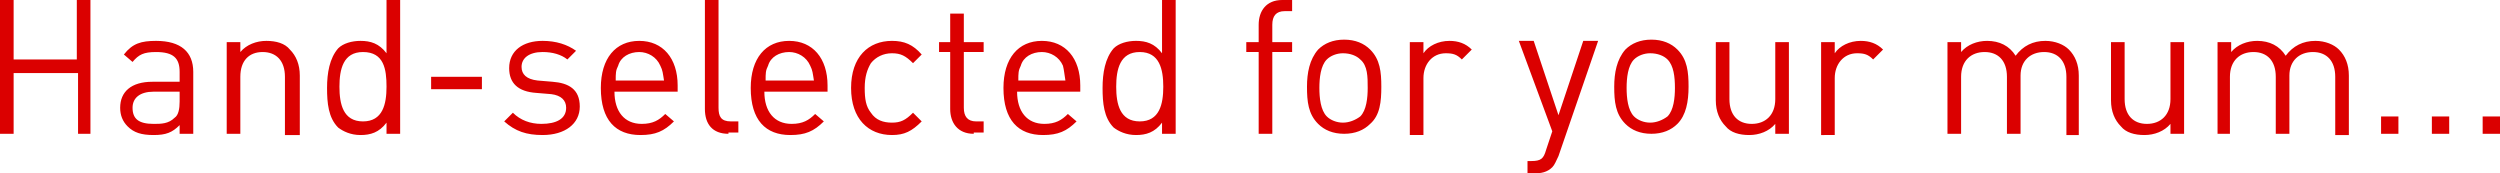 <svg xmlns="http://www.w3.org/2000/svg" width="201.8" height="14" viewBox="0 0 201.8 14"><path d="M6.3 10.8V5.9H1.1v4.9H0V0h1.1v4.8h5.1V0h1.1v10.8h-1zm8.2 0v-.7c-.6.6-1.1.8-2.1.8s-1.6-.2-2.1-.7c-.4-.4-.6-.9-.6-1.5 0-1.3.9-2.1 2.6-2.1h2.2v-.8c0-1.1-.5-1.6-1.9-1.6-1 0-1.4.2-1.9.8l-.7-.6c.7-.9 1.4-1.1 2.6-1.1 2 0 3 .9 3 2.5v5h-1.1zm0-3.4h-2.1c-1.1 0-1.7.5-1.7 1.3 0 .9.5 1.3 1.7 1.3.6 0 1.2 0 1.7-.5.3-.2.4-.7.4-1.3v-.8zm8.5 3.4V6.2c0-1.3-.7-2-1.8-2s-1.8.7-1.8 2v4.6h-1.1V3.4h1.1v.8c.5-.6 1.3-.9 2.1-.9s1.5.2 1.9.7c.5.5.8 1.2.8 2.1v4.8H23zm8.2 0v-.9c-.6.8-1.3 1-2.1 1s-1.4-.3-1.8-.6c-.8-.8-.9-2-.9-3.2 0-1.2.2-2.4.9-3.2.4-.4 1.1-.6 1.8-.6.8 0 1.5.2 2.1 1V0h1.1v10.8h-1.1zm-1.9-6.6c-1.6 0-1.9 1.4-1.9 2.8s.3 2.8 1.9 2.8 1.9-1.4 1.9-2.8-.2-2.8-1.9-2.8zm5.5 3v-1h4.1v1h-4.1zm9 3.7c-1.3 0-2.2-.3-3.1-1.1l.7-.7c.6.6 1.4.9 2.3.9 1.2 0 2-.4 2-1.3 0-.6-.4-1-1.2-1.1l-1.2-.1c-1.5-.1-2.2-.8-2.2-2 0-1.4 1.1-2.2 2.7-2.2 1.1 0 2 .3 2.7.8l-.7.7c-.5-.4-1.2-.6-2-.6-1.1 0-1.7.5-1.7 1.2 0 .6.4 1 1.3 1.1l1.2.1c1.3.1 2.2.6 2.2 2s-1.2 2.3-3 2.3zm5.8-3.5c0 1.6.8 2.6 2.2 2.6.9 0 1.4-.3 1.9-.8l.7.6c-.8.8-1.5 1.1-2.7 1.1-2 0-3.2-1.2-3.2-3.8 0-2.4 1.2-3.8 3.1-3.8 1.9 0 3.1 1.4 3.1 3.6v.5h-5.1zm3.7-2.1c-.3-.7-1-1.1-1.7-1.1-.8 0-1.5.4-1.7 1.1-.2.4-.2.6-.2 1.2h3.9c-.1-.6-.1-.8-.3-1.2zm5.5 5.5c-1.3 0-1.9-.8-1.9-2V0H58v8.7c0 .7.2 1.1 1 1.1h.6v.9h-.8zm2.9-3.4c0 1.6.8 2.6 2.2 2.6.9 0 1.4-.3 1.9-.8l.7.6c-.8.8-1.5 1.1-2.7 1.1-2 0-3.2-1.2-3.2-3.8 0-2.4 1.2-3.8 3.1-3.8 1.9 0 3.1 1.4 3.1 3.6v.5h-5.1zm3.7-2.1c-.3-.7-1-1.1-1.7-1.1-.8 0-1.5.4-1.7 1.1-.2.4-.2.6-.2 1.2h3.9c-.1-.6-.1-.8-.3-1.2zm6.6 5.6c-1.9 0-3.3-1.3-3.3-3.8s1.4-3.8 3.3-3.8c1 0 1.7.3 2.4 1.1l-.7.7c-.6-.6-1-.8-1.7-.8s-1.3.3-1.7.8c-.3.5-.5 1.1-.5 2 0 .9.1 1.5.5 2 .4.6 1 .8 1.7.8s1.1-.2 1.7-.8l.7.7c-.8.8-1.4 1.1-2.4 1.1zm6.6-.1c-1.3 0-1.9-.9-1.9-2V4.2h-.9v-.8h.9V1.1h1.1v2.3h1.6v.8h-1.6v4.5c0 .7.3 1.1 1 1.1h.6v.9h-.8zm3.5-3.4c0 1.6.8 2.6 2.2 2.6.9 0 1.4-.3 1.9-.8l.7.6c-.8.8-1.5 1.1-2.7 1.1-2 0-3.2-1.2-3.2-3.8 0-2.4 1.2-3.8 3.1-3.8 1.9 0 3.1 1.4 3.1 3.6v.5h-5.1zm3.7-2.1c-.3-.7-1-1.1-1.7-1.1-.8 0-1.5.4-1.7 1.1-.2.4-.2.6-.2 1.2H86c-.1-.6-.1-.8-.2-1.2zm8 5.5v-.9c-.6.8-1.3 1-2.1 1s-1.4-.3-1.8-.6c-.8-.8-.9-2-.9-3.2 0-1.2.2-2.4.9-3.2.4-.4 1.1-.6 1.8-.6.8 0 1.5.2 2.1 1V0h1.1v10.8h-1.1zM92 4.2c-1.6 0-1.9 1.4-1.9 2.8s.3 2.8 1.9 2.8 1.9-1.4 1.9-2.8-.3-2.8-1.9-2.8zm10.7 0v6.6h-1.1V4.2h-1v-.8h1V2c0-1.1.6-2 1.9-2h.8v.9h-.6c-.7 0-1 .4-1 1.1v1.4h1.6v.8h-1.6zm7.9 5.8c-.5.5-1.2.8-2.1.8s-1.6-.3-2.1-.8c-.8-.8-.9-1.8-.9-3 0-1.1.2-2.2.9-3 .5-.5 1.2-.8 2.1-.8s1.6.3 2.1.8c.8.8.9 1.8.9 3s-.1 2.3-.9 3zm-.8-5.2c-.3-.3-.8-.5-1.4-.5-.5 0-1 .2-1.3.5-.5.5-.6 1.5-.6 2.3 0 .8.1 1.8.6 2.3.3.3.8.5 1.3.5s1-.2 1.4-.5c.5-.5.6-1.5.6-2.3 0-.9 0-1.8-.6-2.3zm8.2 0c-.4-.4-.7-.5-1.3-.5-1.1 0-1.8.9-1.8 2v4.6h-1.1V3.4h1.1v.9c.4-.6 1.2-1 2.1-1 .7 0 1.3.2 1.8.7l-.8.8zm7.8 7.8c-.2.4-.3.7-.5.9-.4.4-.9.5-1.5.5h-.5v-1h.3c.8 0 1-.2 1.2-.9l.5-1.5-2.7-7.3h1.2l2 6 2-6h1.2l-3.2 9.3zm9.6-2.6c-.5.5-1.2.8-2.1.8s-1.6-.3-2.1-.8c-.8-.8-.9-1.8-.9-3 0-1.1.2-2.2.9-3 .5-.5 1.2-.8 2.1-.8s1.6.3 2.1.8c.8.8.9 1.8.9 3s-.2 2.3-.9 3zm-.8-5.2c-.3-.3-.8-.5-1.4-.5-.5 0-1 .2-1.3.5-.5.5-.6 1.5-.6 2.3 0 .8.1 1.8.6 2.3.3.3.8.5 1.3.5s1-.2 1.4-.5c.5-.5.6-1.5.6-2.3 0-.9-.1-1.8-.6-2.3zm8.7 6V10c-.5.6-1.3.9-2.1.9s-1.5-.2-1.9-.7c-.5-.5-.8-1.2-.8-2.1V3.4h1.1V8c0 1.3.7 2 1.8 2s1.9-.7 1.9-2V3.4h1.1v7.4h-1.1zm7.9-6c-.4-.4-.7-.5-1.3-.5-1.1 0-1.8.9-1.8 2v4.6H147V3.4h1.1v.9c.4-.6 1.2-1 2.1-1 .7 0 1.3.2 1.8.7l-.8.8zm15.6 6V6.2c0-1.3-.7-2-1.8-2s-1.9.7-1.9 1.9v4.7H162V6.2c0-1.3-.7-2-1.8-2s-1.9.7-1.9 2v4.6h-1.1V3.4h1.1v.8c.5-.6 1.3-.9 2.1-.9 1 0 1.8.4 2.3 1.2.6-.8 1.4-1.2 2.4-1.2.8 0 1.5.3 1.9.7.5.5.8 1.2.8 2.1v4.8h-1zm8.4 0V10c-.5.6-1.3.9-2.1.9s-1.5-.2-1.9-.7c-.5-.5-.8-1.2-.8-2.1V3.4h1.1V8c0 1.3.7 2 1.8 2s1.9-.7 1.9-2V3.4h1.1v7.4h-1.1zm13.3 0V6.2c0-1.3-.7-2-1.8-2s-1.9.7-1.9 1.9v4.7h-1.1V6.2c0-1.3-.7-2-1.8-2s-1.9.7-1.9 2v4.6h-1V3.4h1.1v.8c.5-.6 1.3-.9 2.1-.9 1 0 1.8.4 2.3 1.2.6-.8 1.4-1.2 2.4-1.2.8 0 1.5.3 1.9.7.5.5.8 1.2.8 2.1v4.8h-1.1zm3.7 0V9.4h1.4v1.4h-1.4zm4.1 0V9.4h1.4v1.4h-1.4zm4.1 0V9.4h1.4v1.4h-1.4z" fill="#DB0000"/></svg>